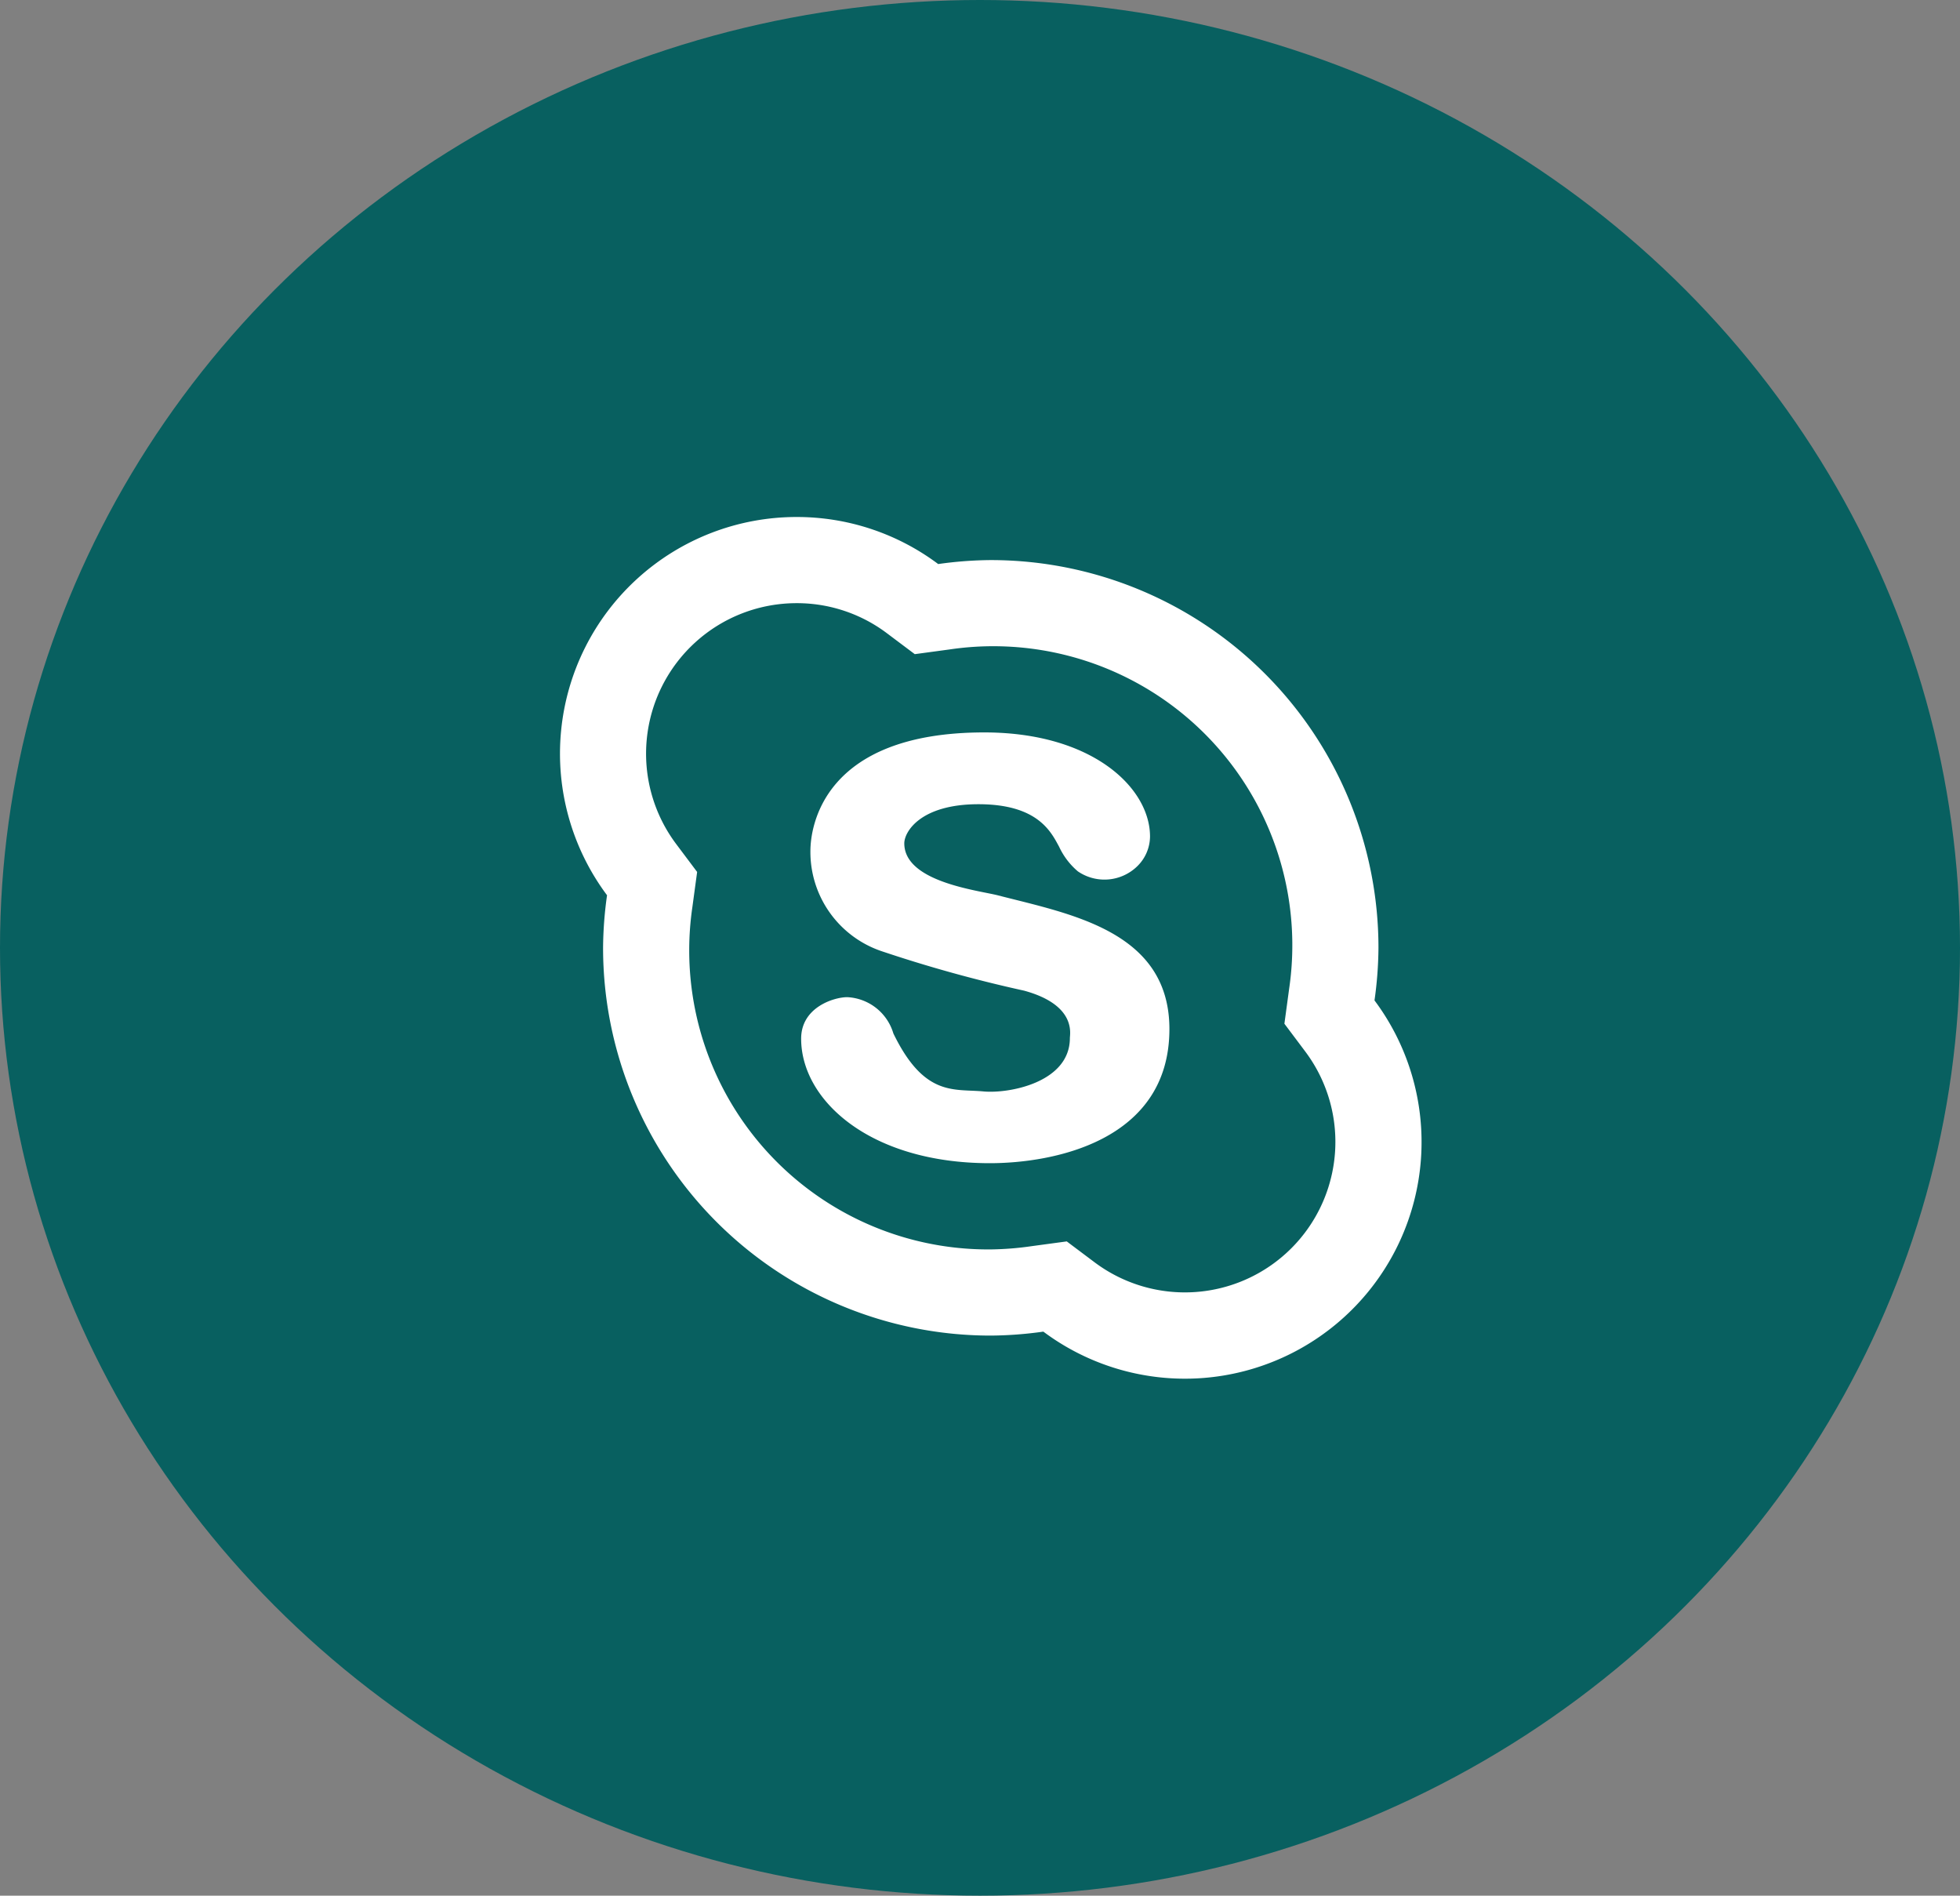 <svg xmlns="http://www.w3.org/2000/svg" width="91" height="88" viewBox="0 0 91 88">
  <rect x="0" y="0" width="91" height="88" fill="#808080" stroke="none"/>
  <g id="Group_2037" data-name="Group 2037" transform="translate(-610 -10129)">
    <ellipse id="Ellipse_16" data-name="Ellipse 16" cx="45.5" cy="44" rx="45.5" ry="44" transform="translate(610 10129)" fill="#086060"/>
    <path id="Path_8653" data-name="Path 8653" d="M15,4A10.985,10.985,0,0,0,6.184,21.559,18.187,18.187,0,0,0,6,24,18,18,0,0,0,24,42a18.187,18.187,0,0,0,2.441-.184A10.985,10.985,0,0,0,41.816,26.441,18.187,18.187,0,0,0,42,24,18,18,0,0,0,24,6a18.187,18.187,0,0,0-2.441.184A10.937,10.937,0,0,0,15,4Zm0,4a6.943,6.943,0,0,1,4.172,1.391l1.3.976,1.617-.219A13.881,13.881,0,0,1,37.852,25.906l-.219,1.617.976,1.3a6.988,6.988,0,0,1-9.781,9.781l-1.3-.976-1.617.219A14.362,14.362,0,0,1,24,38,13.881,13.881,0,0,1,10.148,22.094l.219-1.617-.976-1.3A6.988,6.988,0,0,1,15,8Zm8.7,6c-7.52,0-8.074,4.418-8.074,5.508a4.863,4.863,0,0,0,3.367,4.668,63.549,63.549,0,0,0,6.555,1.812c2.434.666,2.125,2.007,2.125,2.2,0,2.06-2.822,2.591-4.024,2.477-1.36-.128-2.737.261-4.171-2.691a2.353,2.353,0,0,0-2.141-1.684c-.612,0-2.141.466-2.141,1.926,0,2.864,3.2,5.781,8.762,5.781,2.908,0,8.332-1.007,8.336-6.223,0-4.542-4.581-5.339-7.949-6.207-.922-.238-4.36-.618-4.36-2.418,0-.534.748-1.816,3.442-1.816,2.774,0,3.378,1.3,3.746,1.973a3.335,3.335,0,0,0,.871,1.144,2.182,2.182,0,0,0,2.75-.23,1.95,1.95,0,0,0,.6-1.391C31.391,16.57,28.715,14,23.7,14Z" transform="translate(632 10149)" fill="#fff"/>
  </g>
</svg>

